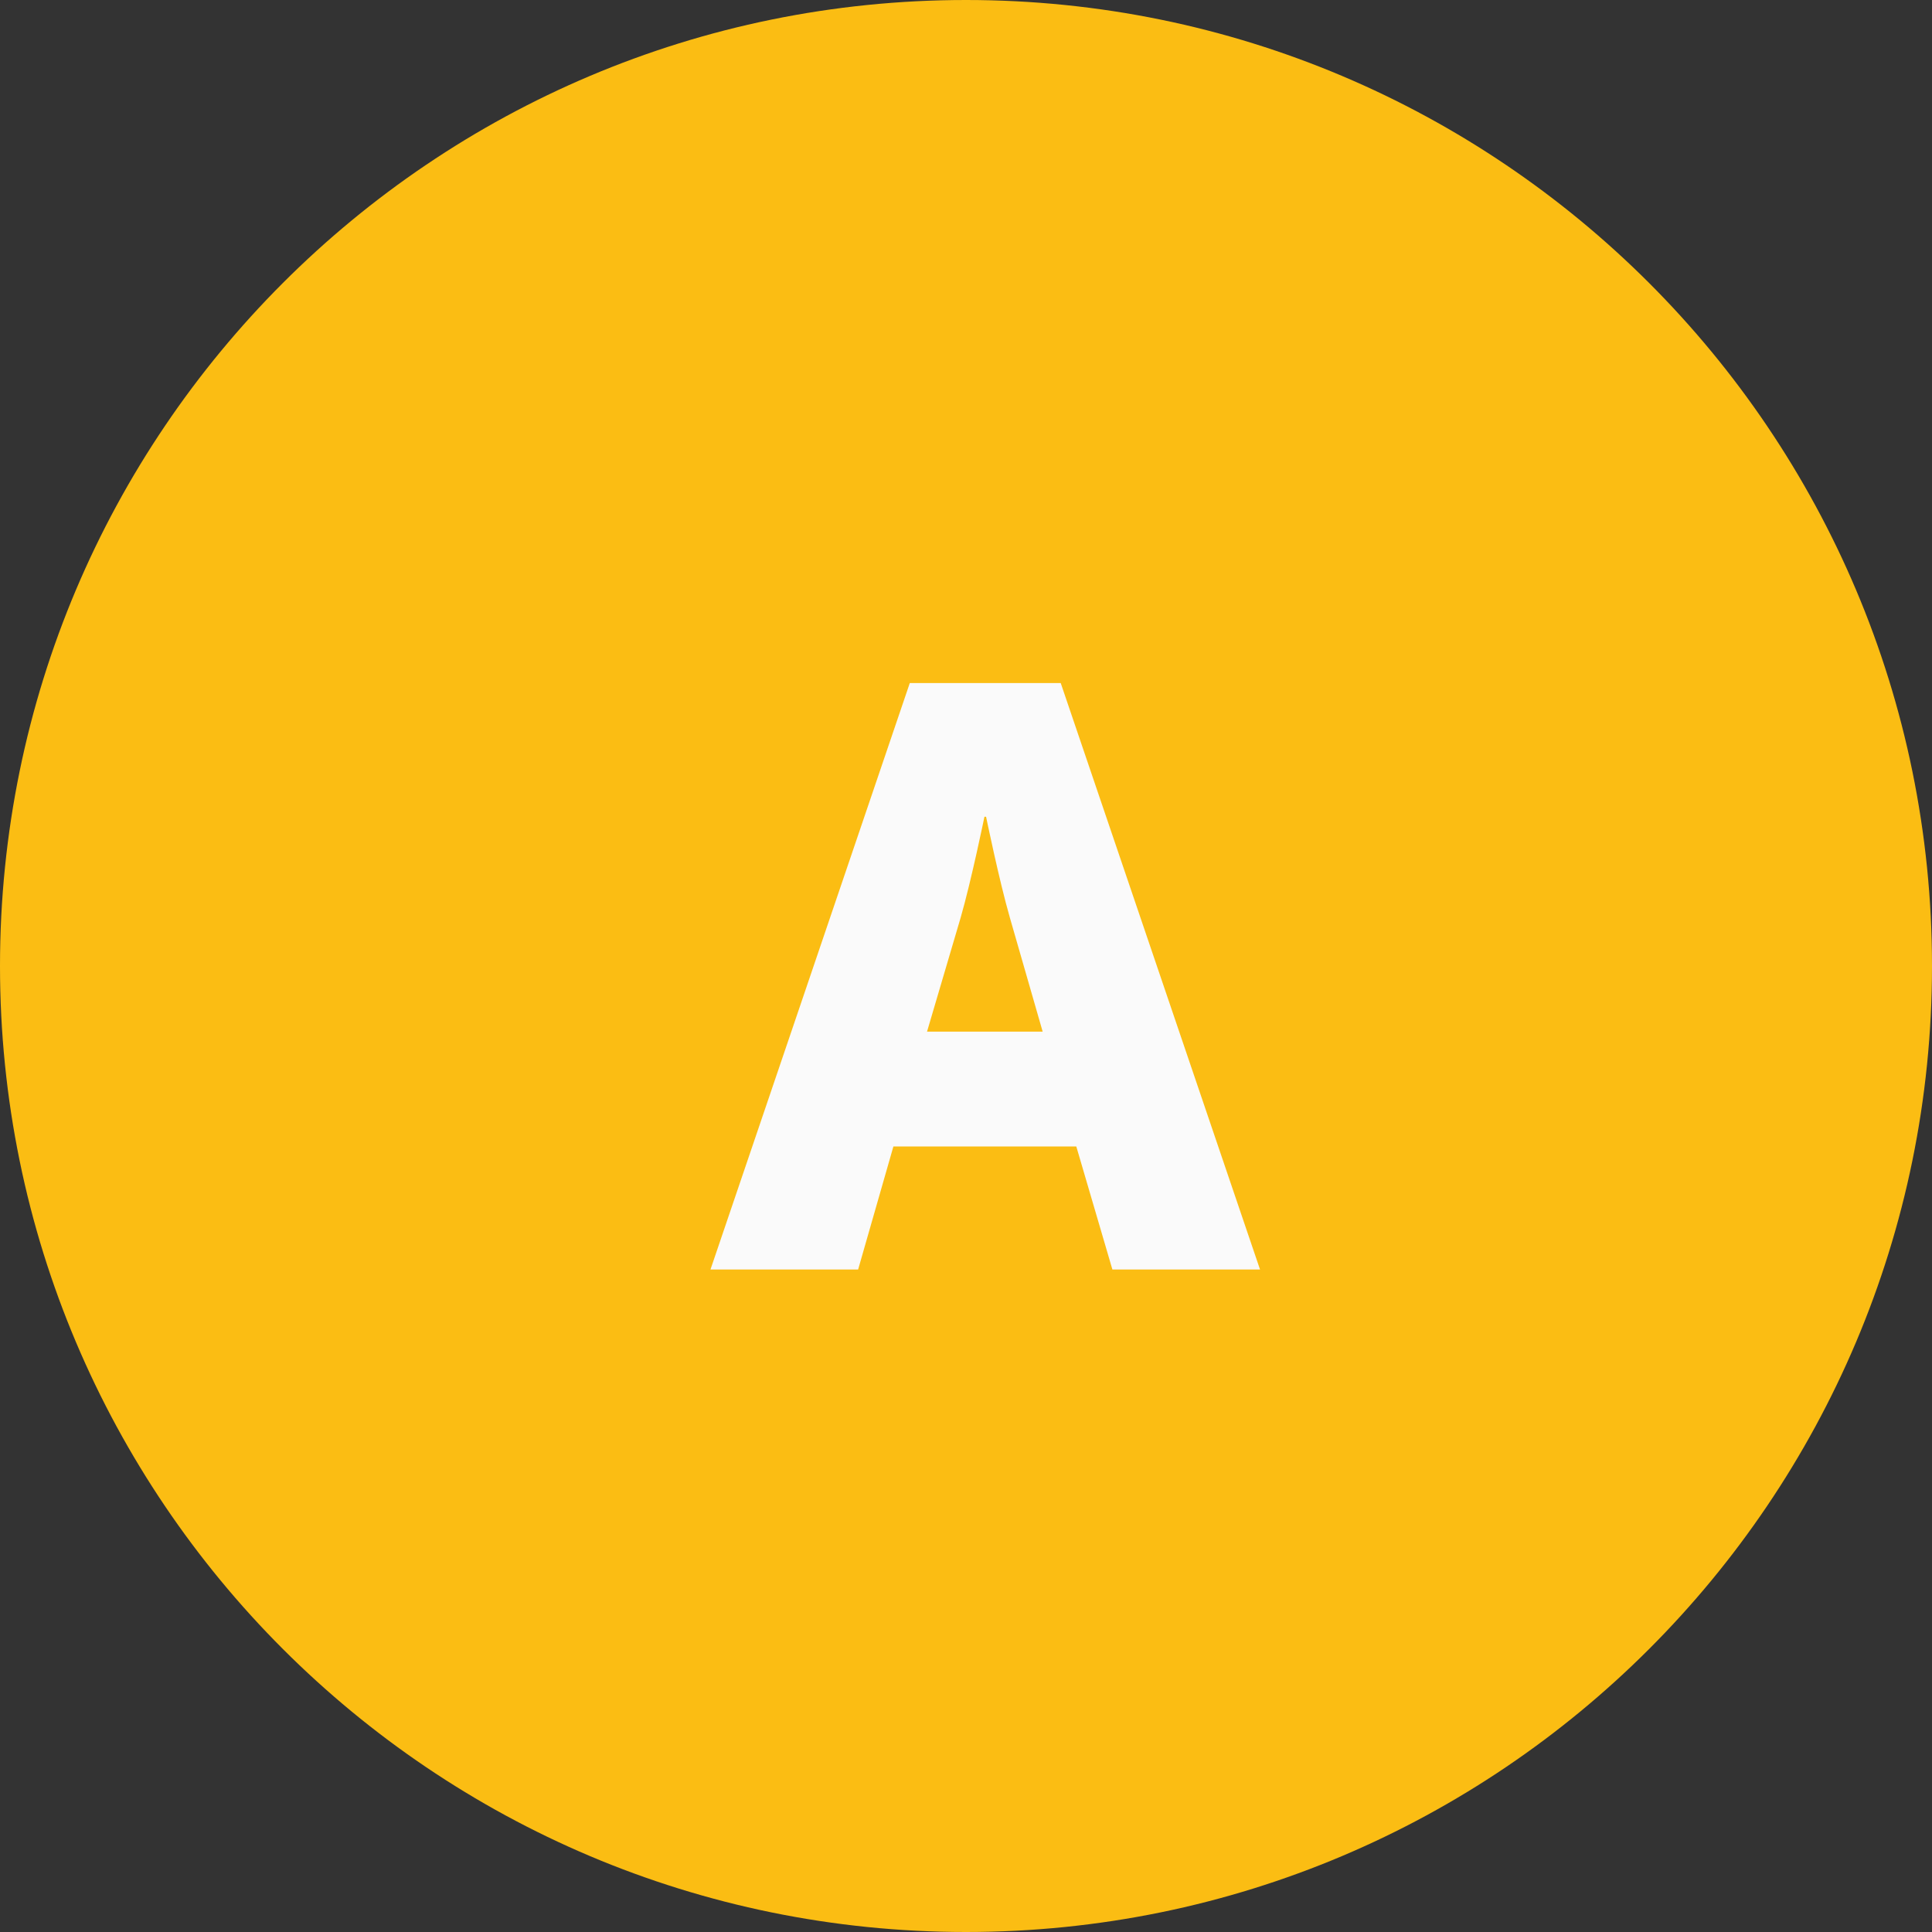 <svg
 xmlns="http://www.w3.org/2000/svg"
 xmlns:xlink="http://www.w3.org/1999/xlink"
 width="296px" height="296px">
<rect width="100%" height="100%" fill="#333333" stroke="none"/>
<path fill-rule="evenodd"  fill="rgb(251, 189, 19)"
 d="M148.000,0.000 C229.738,0.000 296.000,66.262 296.000,148.000 C296.000,229.738 229.738,296.000 148.000,296.000 C66.262,296.000 0.000,229.738 0.000,148.000 C0.000,66.262 66.262,0.000 148.000,0.000 Z"/>
<path fill-rule="evenodd"  fill="rgb(250, 250, 250)"
 d="M170.429,194.501 L193.048,194.501 L162.512,104.650 L139.389,104.650 L108.852,194.501 L131.472,194.501 L136.876,175.651 L164.899,175.651 L170.429,194.501 ZM151.076,125.133 C151.076,125.133 153.087,134.935 154.720,140.590 L159.747,158.058 L142.028,158.058 L147.180,140.590 C148.814,134.935 150.825,125.133 150.825,125.133 L151.076,125.133 Z"/>
</svg>
